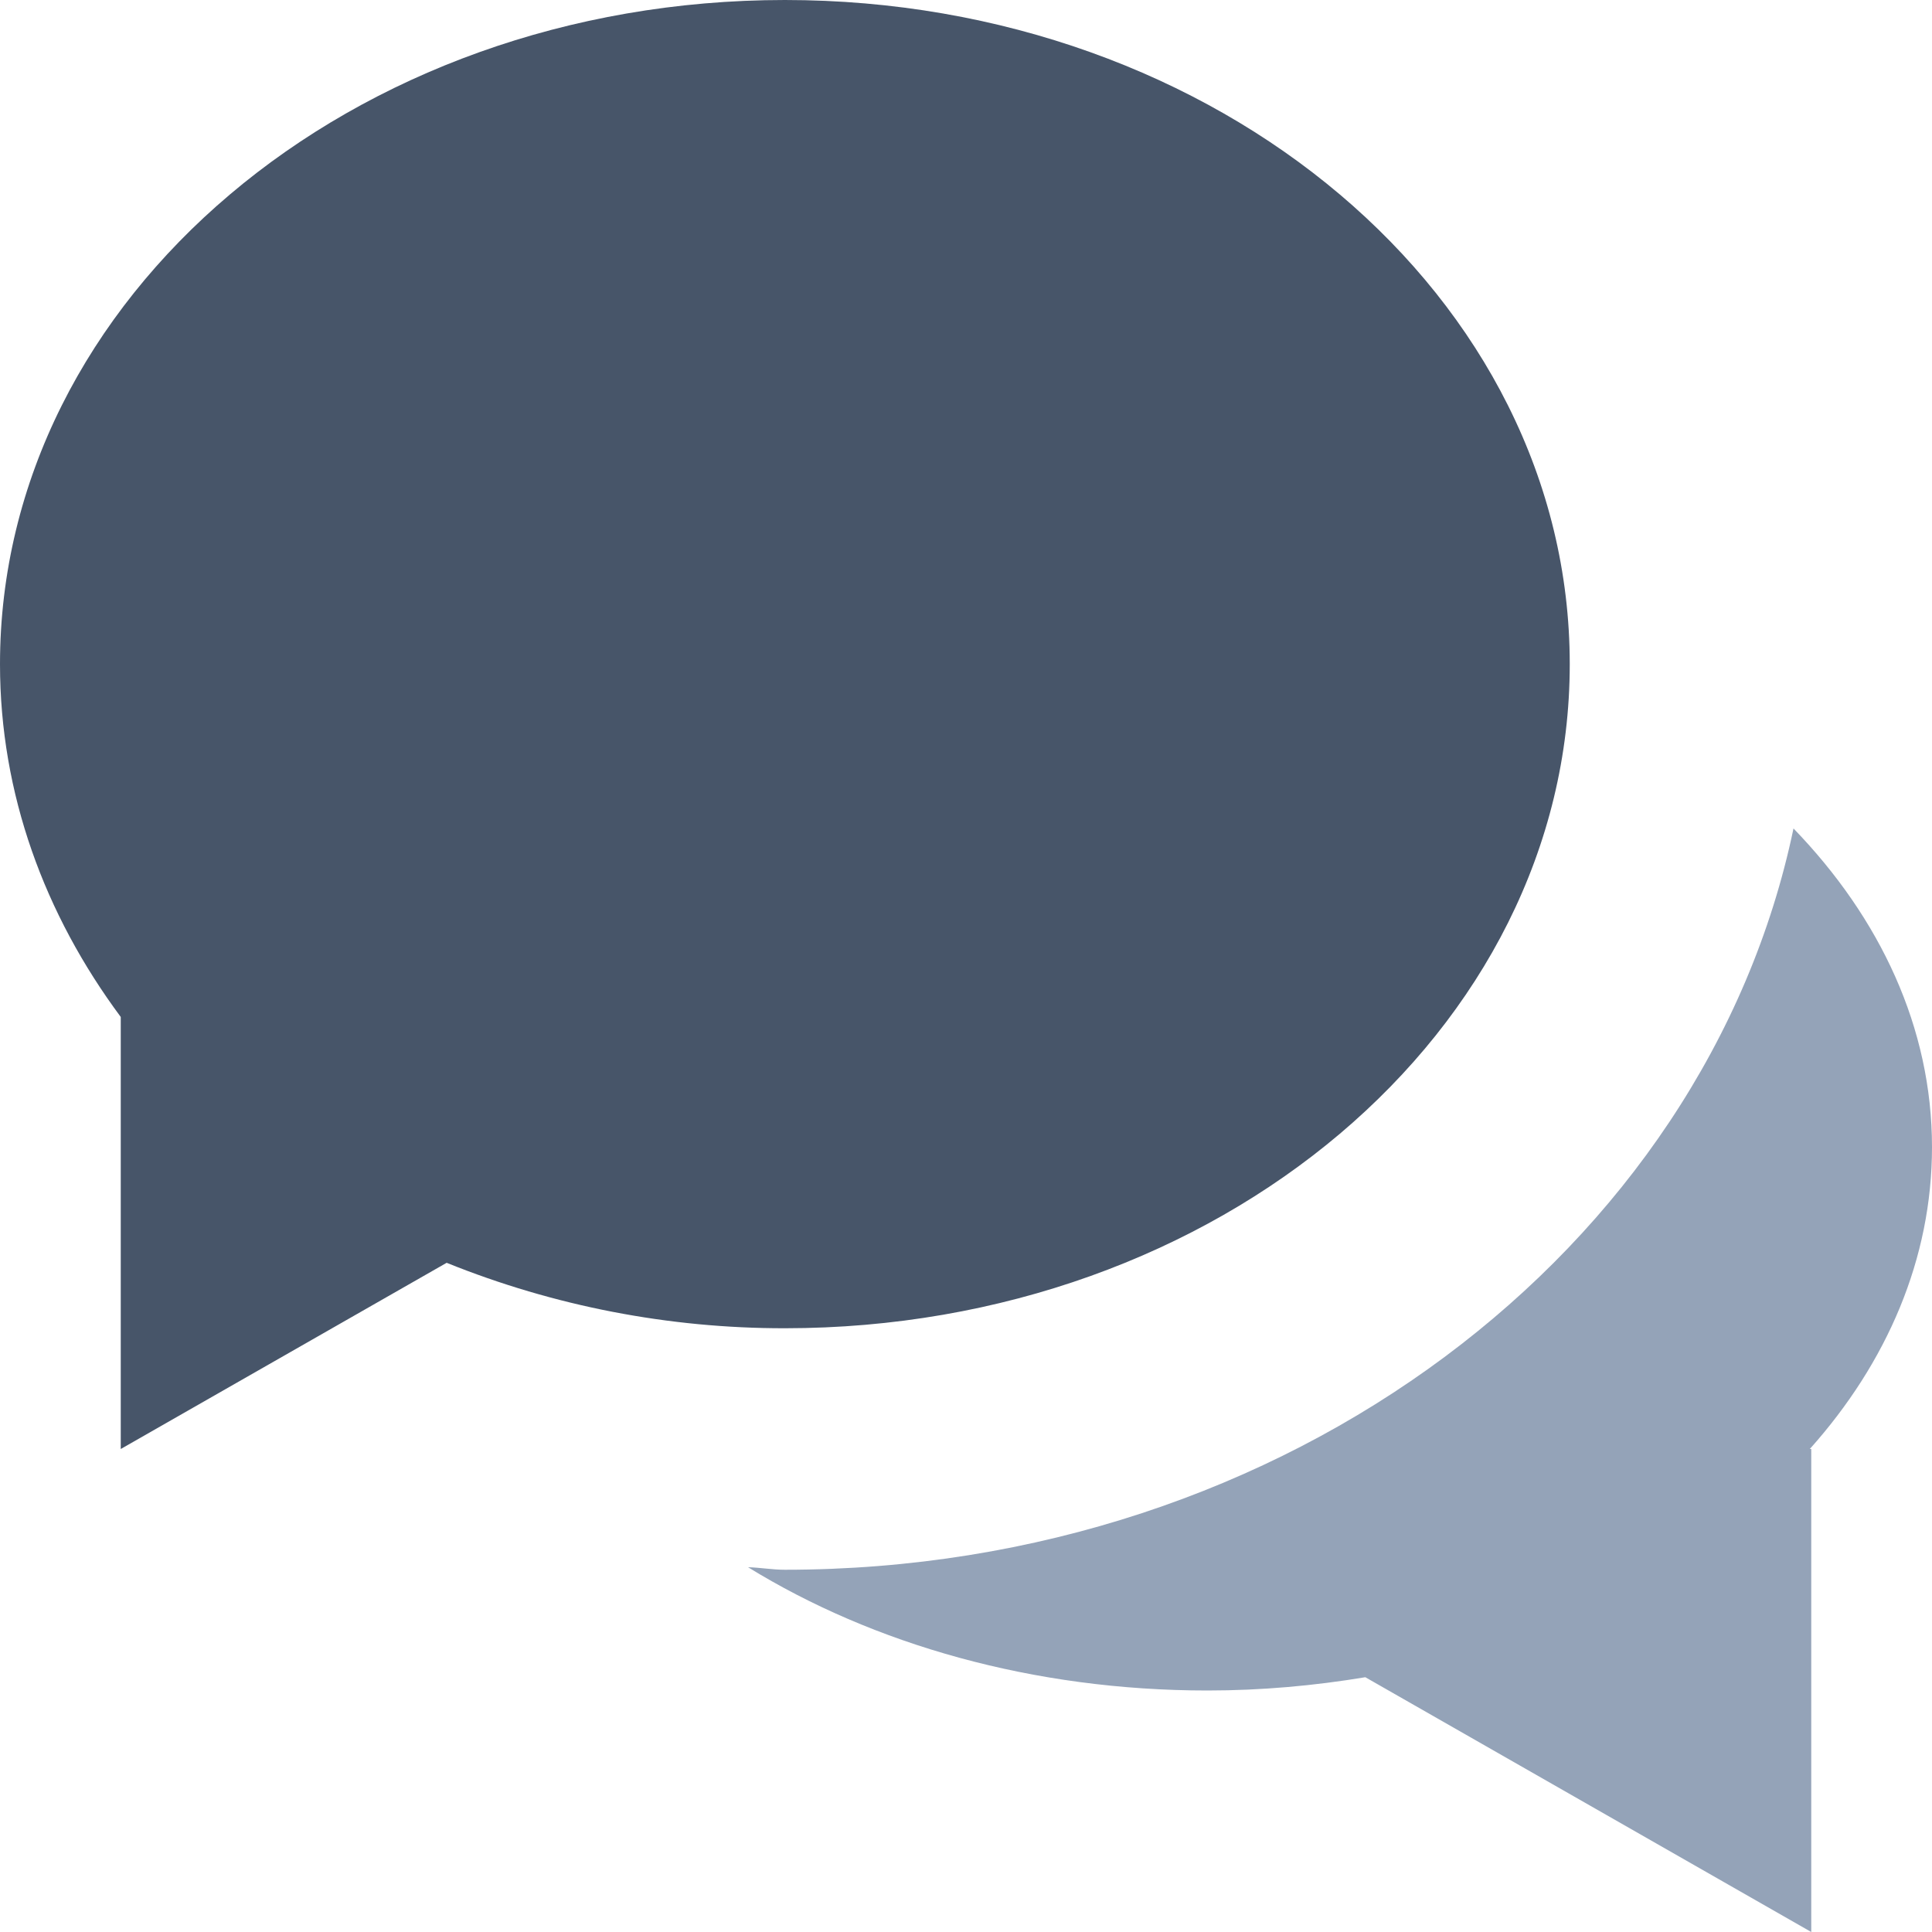 <svg width="16" height="16" viewBox="0 0 16 16" fill="none" xmlns="http://www.w3.org/2000/svg">
<g clip-path="url(#clip0_12_5)">
<path d="M6.5 0C2.91 0 0 2.462 0 5.5C0 6.575 0.37 7.574 1 8.422V12L3.699 10.458C4.589 10.817 5.54 11.001 6.5 11C10.09 11 13 8.538 13 5.5C13 2.462 10.09 0 6.5 0Z" fill="rgb(71, 85, 105)"/>
<path d="M16 9.5C16 8.513 15.571 7.603 14.853 6.861C14.124 10.348 10.66 13 6.5 13C6.397 13 6.298 12.982 6.195 12.979C7.231 13.617 8.556 14 10 14C10.449 14 10.886 13.96 11.307 13.89L15 16V12H14.988C15.627 11.285 16 10.425 16 9.5Z" fill="rgb(148, 163, 184)"/>
</g>
<defs>
<clipPath id="clip0_12_5">
<rect width="16" height="16" fill="white"/>
</clipPath>
</defs>
</svg>
